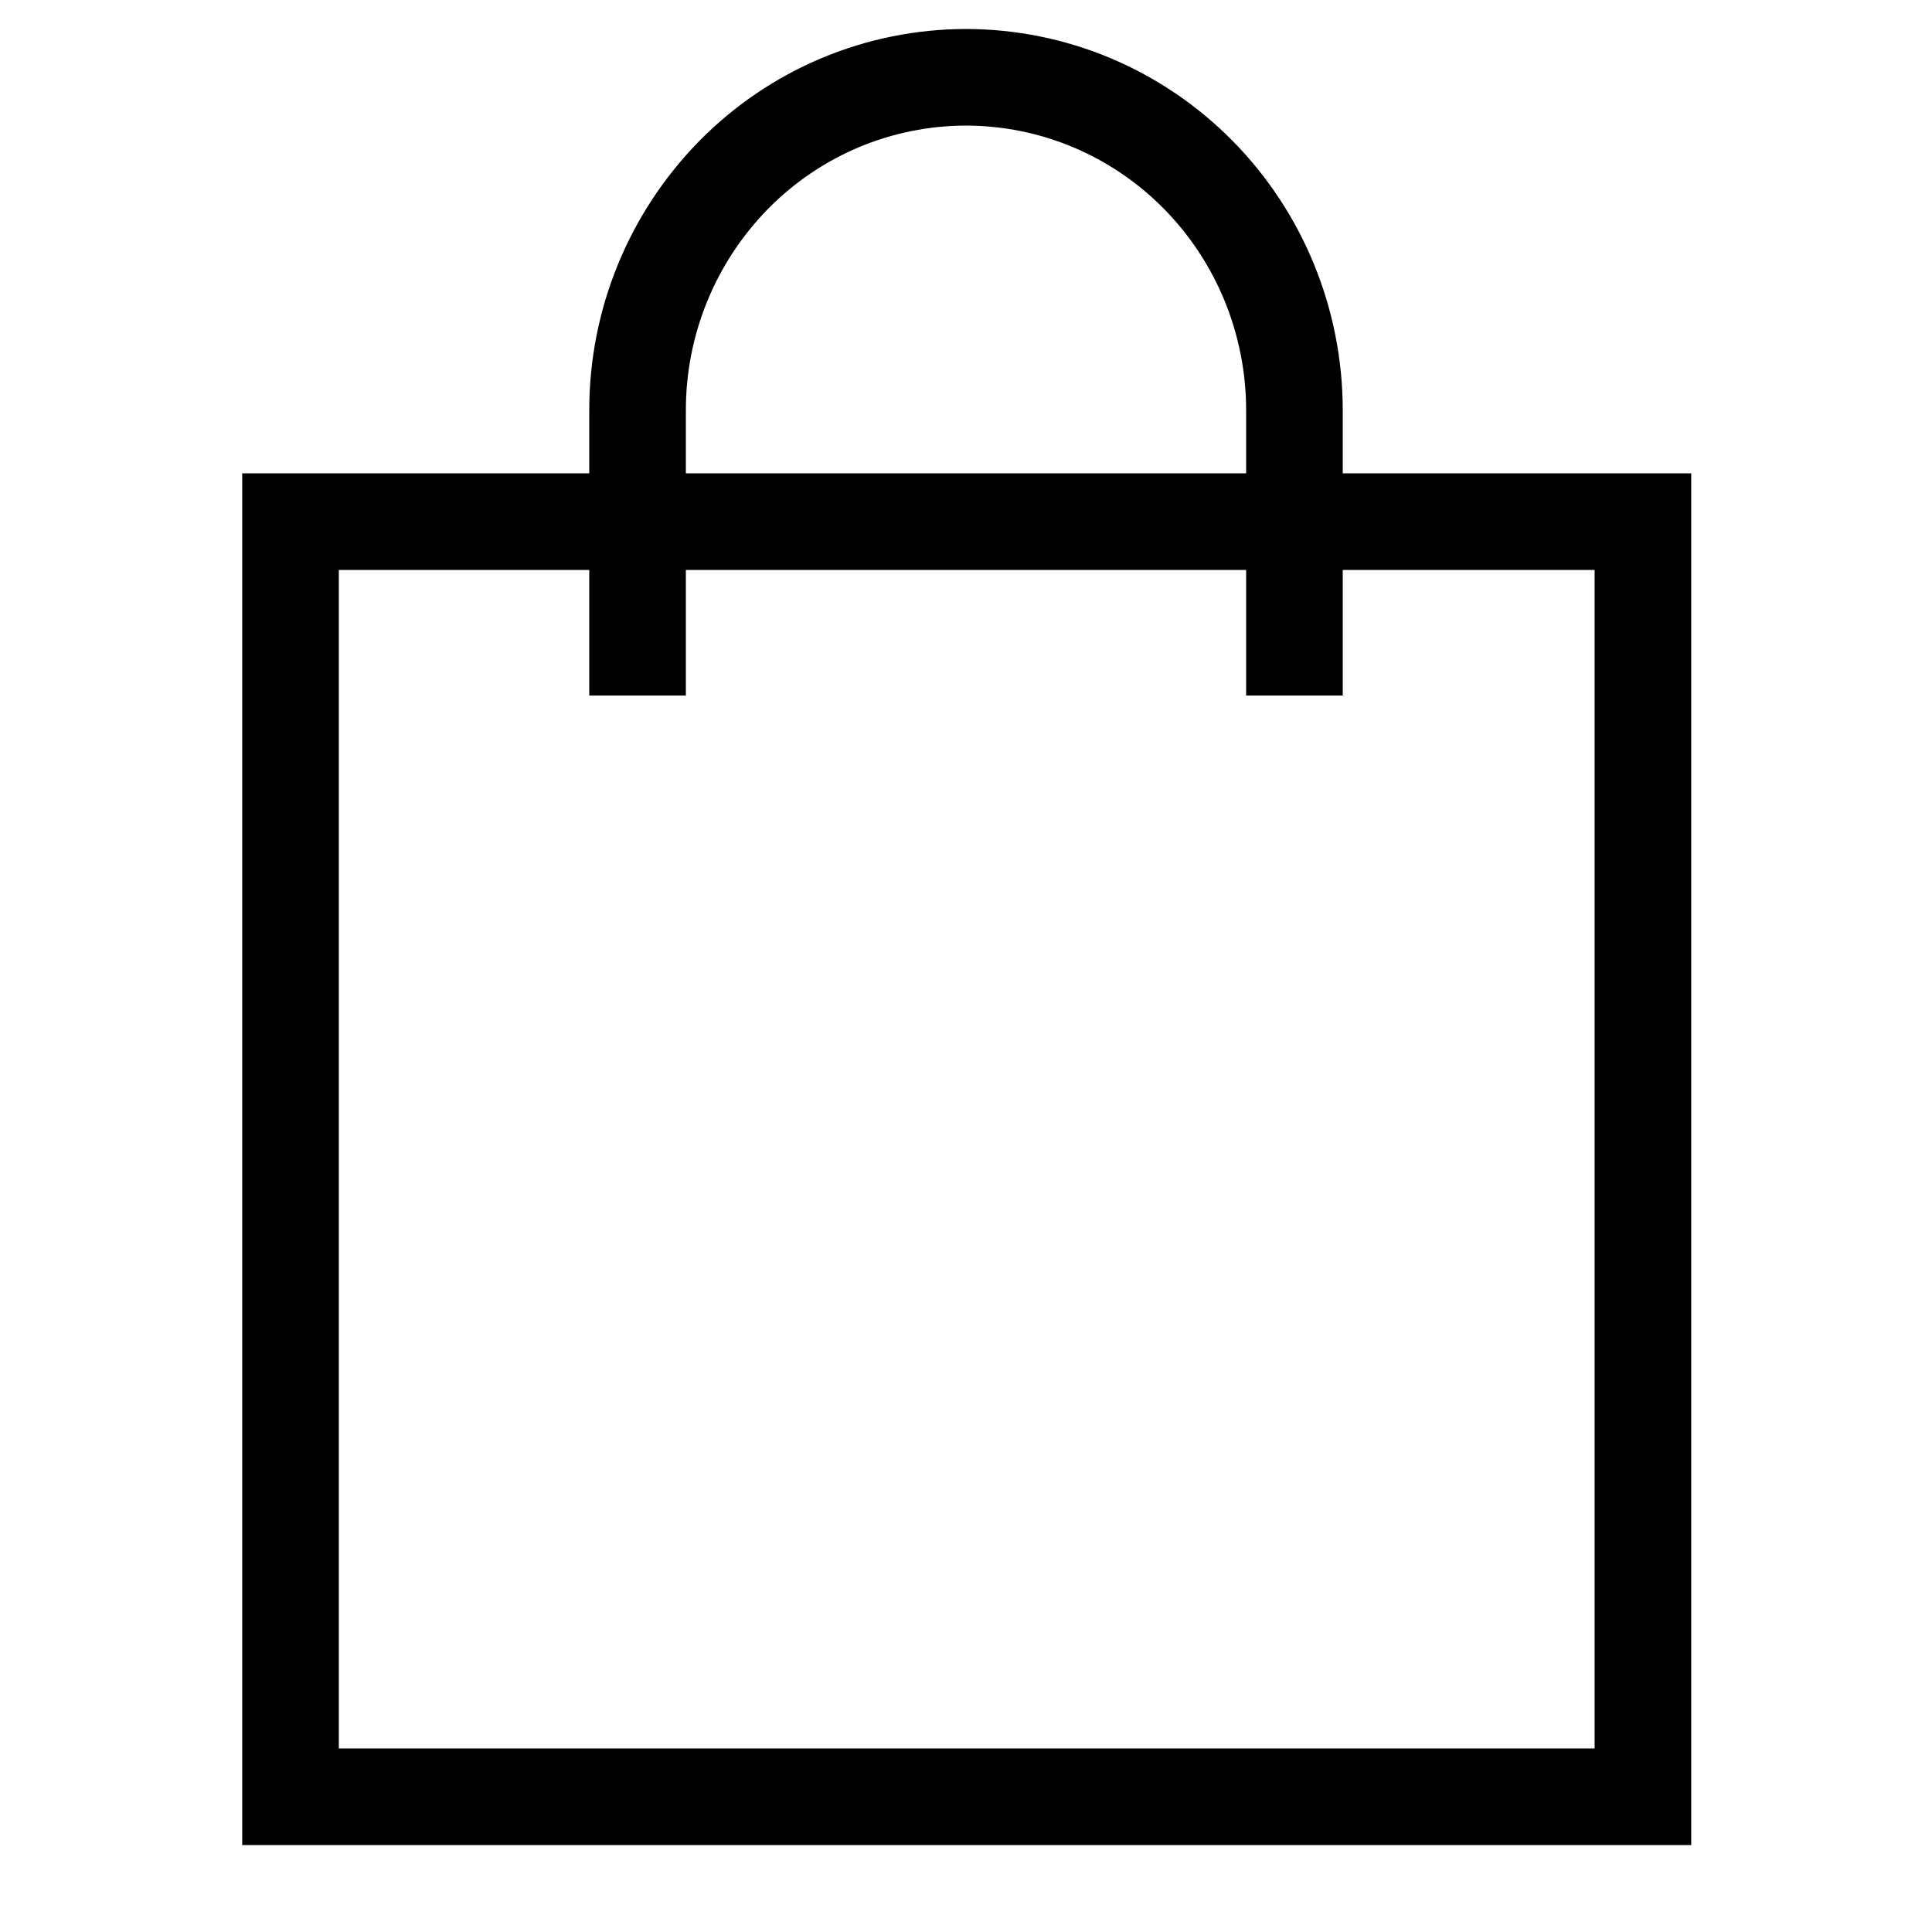 <svg width="24" height="24" viewBox="0 0 24 24" fill="none" xmlns="http://www.w3.org/2000/svg">
<path d="M3.609 6.48H20.409V22.32H3.609V6.48Z" stroke="black" stroke-width="1.2"/>
<path d="M16.08 8.64V5.098C16.08 4 15.65 2.947 14.885 2.172C14.508 1.789 14.059 1.485 13.564 1.276C13.069 1.068 12.537 0.961 12 0.96C11.463 0.961 10.931 1.068 10.436 1.276C9.94 1.485 9.492 1.789 9.115 2.172C8.348 2.953 7.919 4.003 7.92 5.098V8.64" stroke="black" stroke-width="1.2"/>
</svg>
